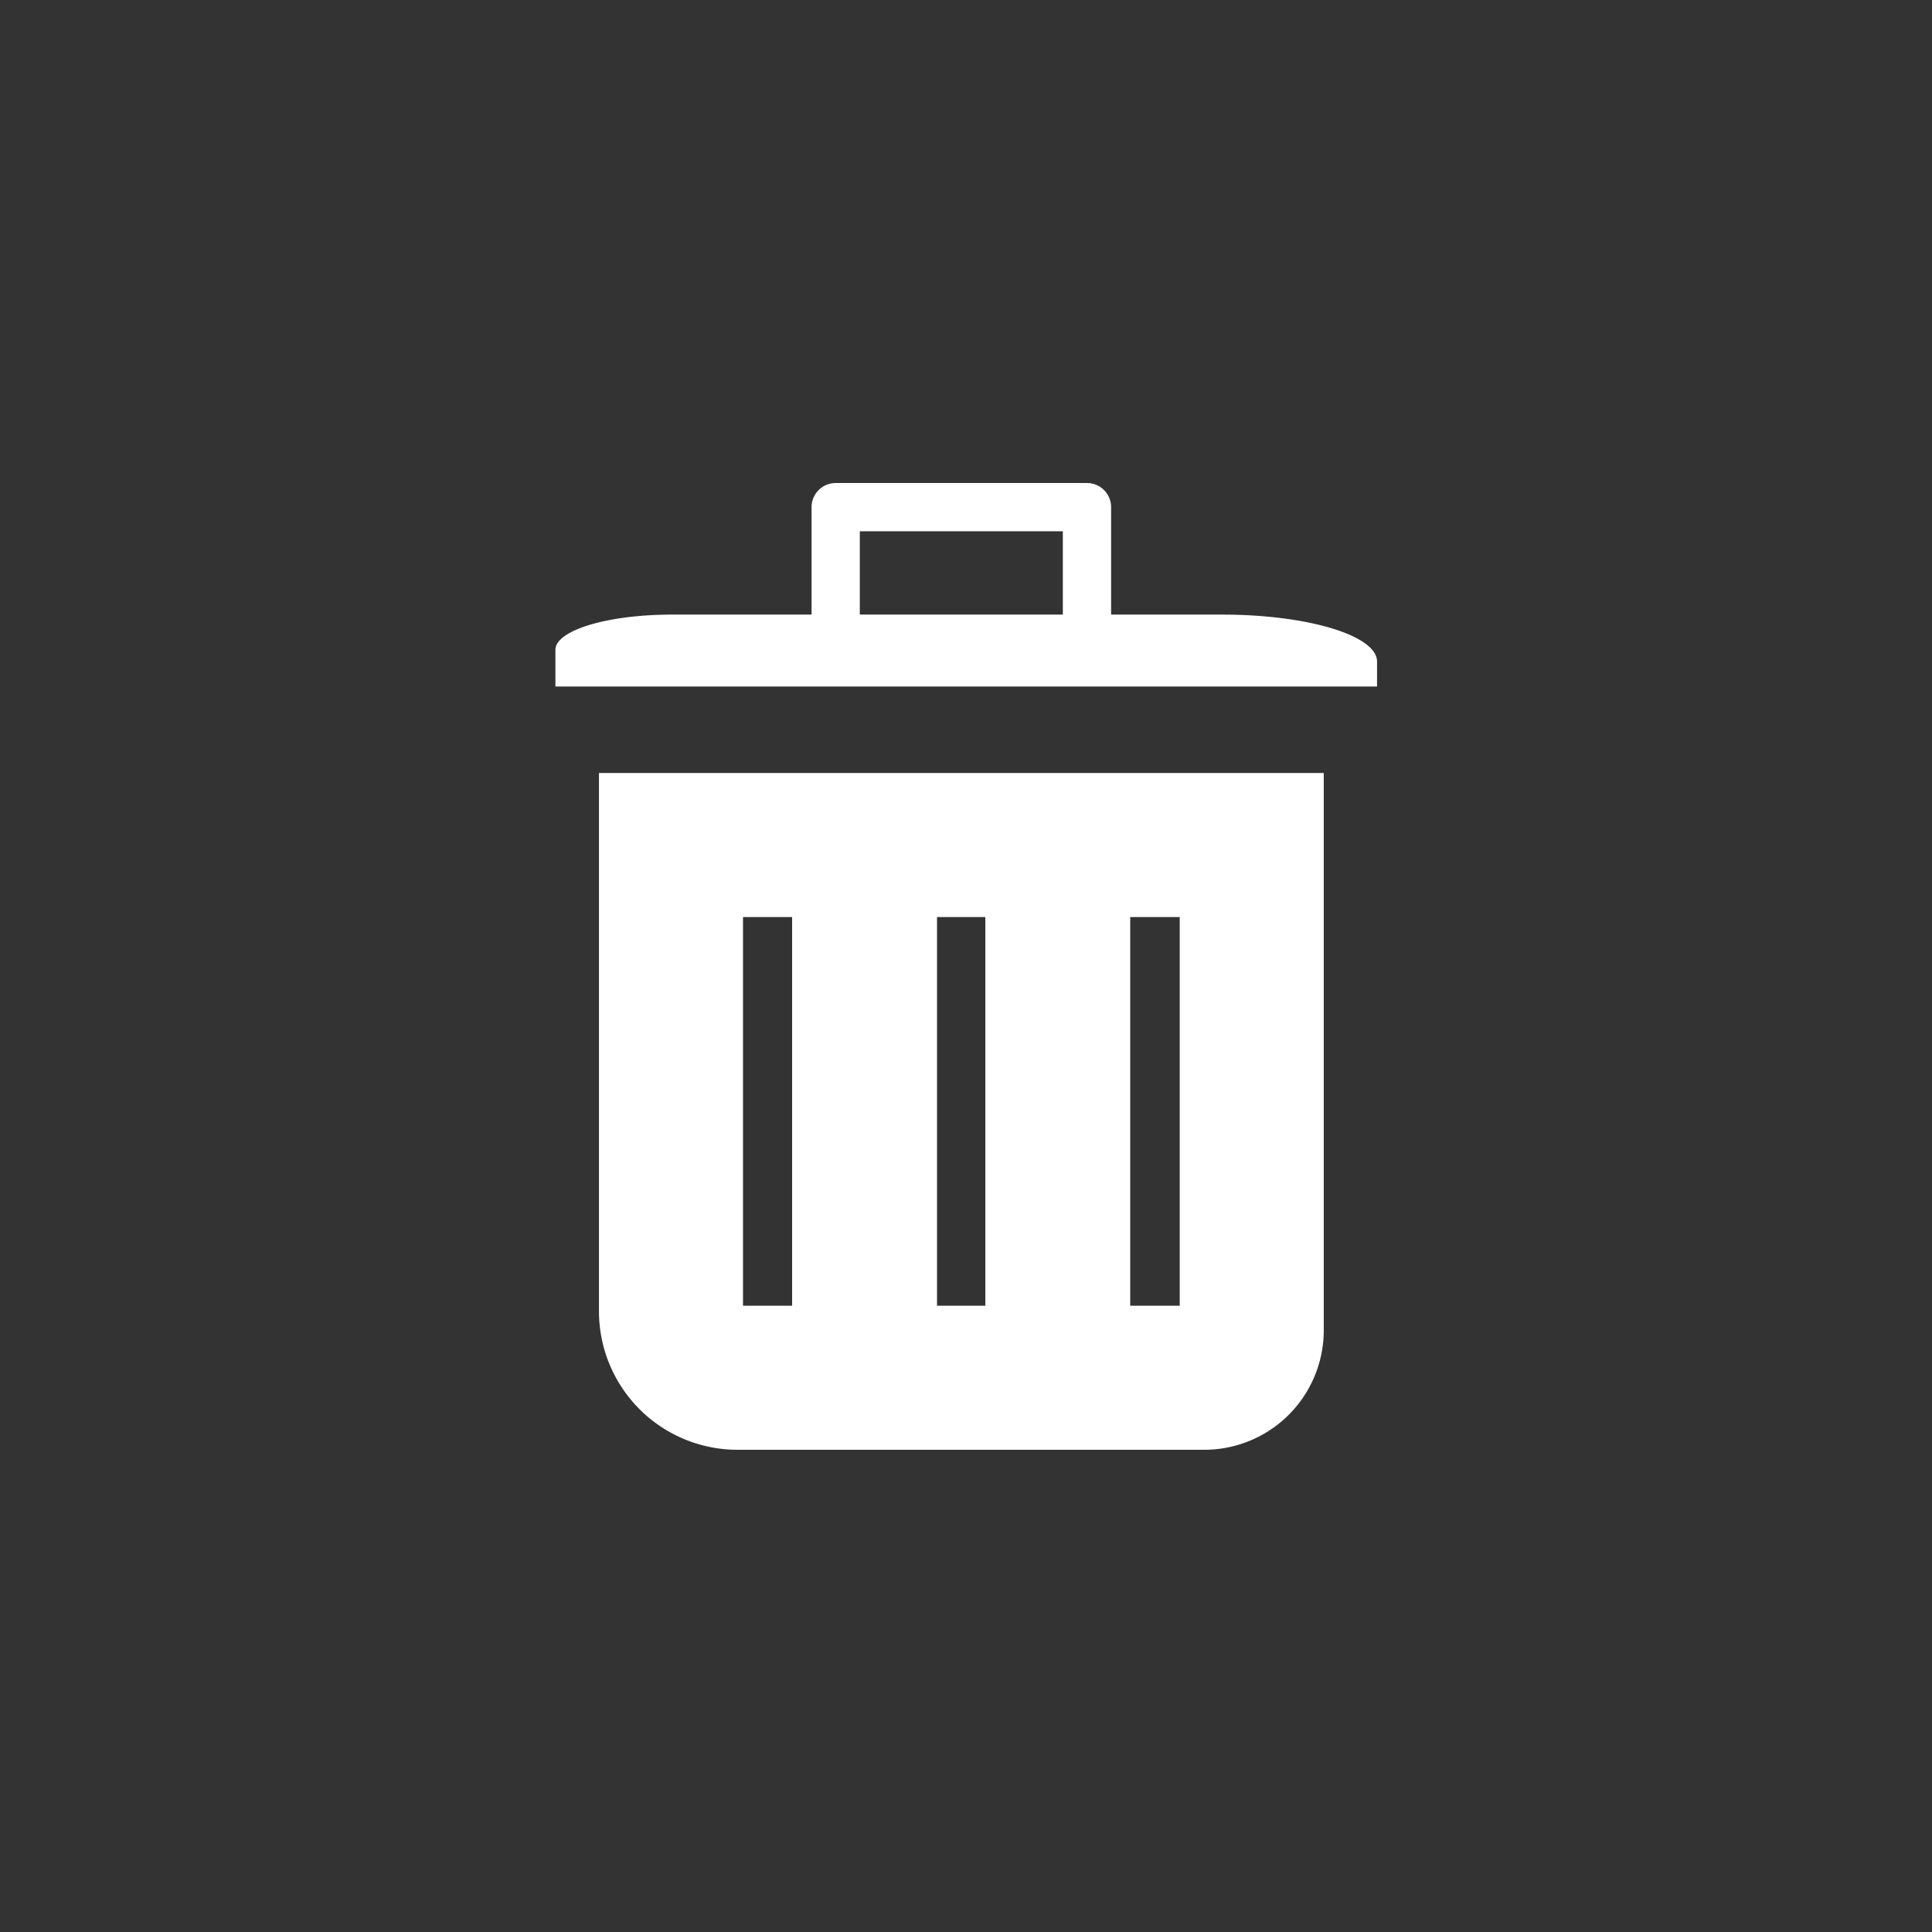 <?xml version="1.0" encoding="UTF-8" standalone="no"?>
<!-- Created with Inkscape (http://www.inkscape.org/) -->

<svg
   width="200"
   height="200"
   viewBox="0 0 200 200"
   version="1.1"
   id="svg1"
   sodipodi:docname="icon_delete.svg"
   inkscape:version="1.3.2 (091e20e, 2023-11-25, custom)"
   inkscape:export-filename="wear\src\main\res\drawable\icon_play.svg"
   inkscape:export-xdpi="96"
   inkscape:export-ydpi="96"
   xmlns:inkscape="http://www.inkscape.org/namespaces/inkscape"
   xmlns:sodipodi="http://sodipodi.sourceforge.net/DTD/sodipodi-0.dtd"
   xmlns="http://www.w3.org/2000/svg"
   xmlns:svg="http://www.w3.org/2000/svg">
  <rect x="0" y="0" width="200" height="200" fill="#333333" stroke="none"/>
  <sodipodi:namedview
     id="namedview1"
     pagecolor="#000000"
     bordercolor="#000000"
     borderopacity="0.25"
     inkscape:showpageshadow="2"
     inkscape:pageopacity="0.0"
     inkscape:pagecheckerboard="0"
     inkscape:deskcolor="#1e1e1e"
     inkscape:document-units="px"
     inkscape:zoom="6.3515623"
     inkscape:cx="93.205415"
     inkscape:cy="112.80689"
     inkscape:window-width="1920"
     inkscape:window-height="1009"
     inkscape:window-x="-8"
     inkscape:window-y="-8"
     inkscape:window-maximized="1"
     inkscape:current-layer="layer1"
     showgrid="false" />
  <defs
     id="defs1">
    <inkscape:path-effect
       effect="fillet_chamfer"
       id="path-effect2"
       is_visible="true"
       lpeversion="1"
       nodesatellites_param="F,0,0,1,0,11.578,0,1 @ F,0,0,1,0,18.703,0,1 @ F,0,0,1,0,0,0,1 @ F,0,0,1,0,0,0,1"
       radius="0"
       unit="px"
       method="auto"
       mode="F"
       chamfer_steps="1"
       flexible="false"
       use_knot_distance="true"
       apply_no_radius="true"
       apply_with_radius="true"
       only_selected="false"
       hide_knots="false" />
    <inkscape:path-effect
       effect="fillet_chamfer"
       id="path-effect1"
       is_visible="true"
       lpeversion="1"
       nodesatellites_param="F,0,0,1,0,0,0,1 @ F,0,0,1,0,0,0,1 @ F,0,0,1,0,9.892,0,1 @ F,0,0,1,0,13.855,0,1"
       radius="0"
       unit="px"
       method="auto"
       mode="F"
       chamfer_steps="1"
       flexible="false"
       use_knot_distance="true"
       apply_no_radius="true"
       apply_with_radius="true"
       only_selected="false"
       hide_knots="false" />
    <linearGradient
       id="linearGradient1">
      <stop
         style="stop-color:#2bd2e3;stop-opacity:1;"
         offset="0"
         id="stop5" />
      <stop
         style="stop-color:#000000;stop-opacity:0;"
         offset="1"
         id="stop6" />
    </linearGradient>
  </defs>
  <g
     inkscape:label="Layer 1"
     inkscape:groupmode="layer"
     id="layer1">
    <rect
       style="fill:#ffffff;fill-opacity:1;stroke:none;stroke-width:0;stroke-linecap:square;stroke-dasharray:none"
       id="can_bar_2"
       width="15"
       height="42"
       x="102"
       y="94" />
    <rect
       style="fill:#ffffff;fill-opacity:1;stroke:none;stroke-width:0;stroke-linecap:square;stroke-dasharray:none"
       id="can_bar_1"
       width="15"
       height="42"
       x="82"
       y="94" />
    <path
       id="can"
       style="fill:none;stroke:#ffffff;stroke-width:30.001;stroke-linecap:round;stroke-linejoin:miter;stroke-dasharray:none"
       d="M 39.518,74.518 H 160.482 V 175.59 a 9.892,9.892 135 0 1 -9.892,9.892 H 53.373 A 13.855,13.855 45 0 1 39.518,171.627 Z"
       inkscape:path-effect="#path-effect1"
       inkscape:original-d="M 39.518,74.517966 H 160.48197 V 185.48199 H 39.518 Z"
       transform="matrix(0.497,0,0,0.497,49.82,50.441)" />
    <path
       id="lid"
       style="fill:#ffffff;stroke:#ffffff;stroke-width:20;stroke-linecap:square"
       d="m 34.289,21.82 102.422,0 a 18.703,18.703 45 0 1 18.703,18.703 V 45.867 H 22.711 V 33.398 A 11.578,11.578 135 0 1 34.289,21.82 Z"
       inkscape:path-effect="#path-effect2"
       inkscape:original-d="M 22.710913,21.82029 H 155.4139 V 45.86714 H 22.710913 Z"
       transform="matrix(0.557,0,0,0.169,50.416,61.626)" />
    <rect
       style="fill:none;fill-opacity:1;stroke:#ffffff;stroke-width:4.997;stroke-linecap:round;stroke-linejoin:round;stroke-dasharray:none;stroke-opacity:1"
       id="lid_handle"
       width="26.013"
       height="15.413"
       x="86.51"
       y="52.499" />
  </g>
</svg>
